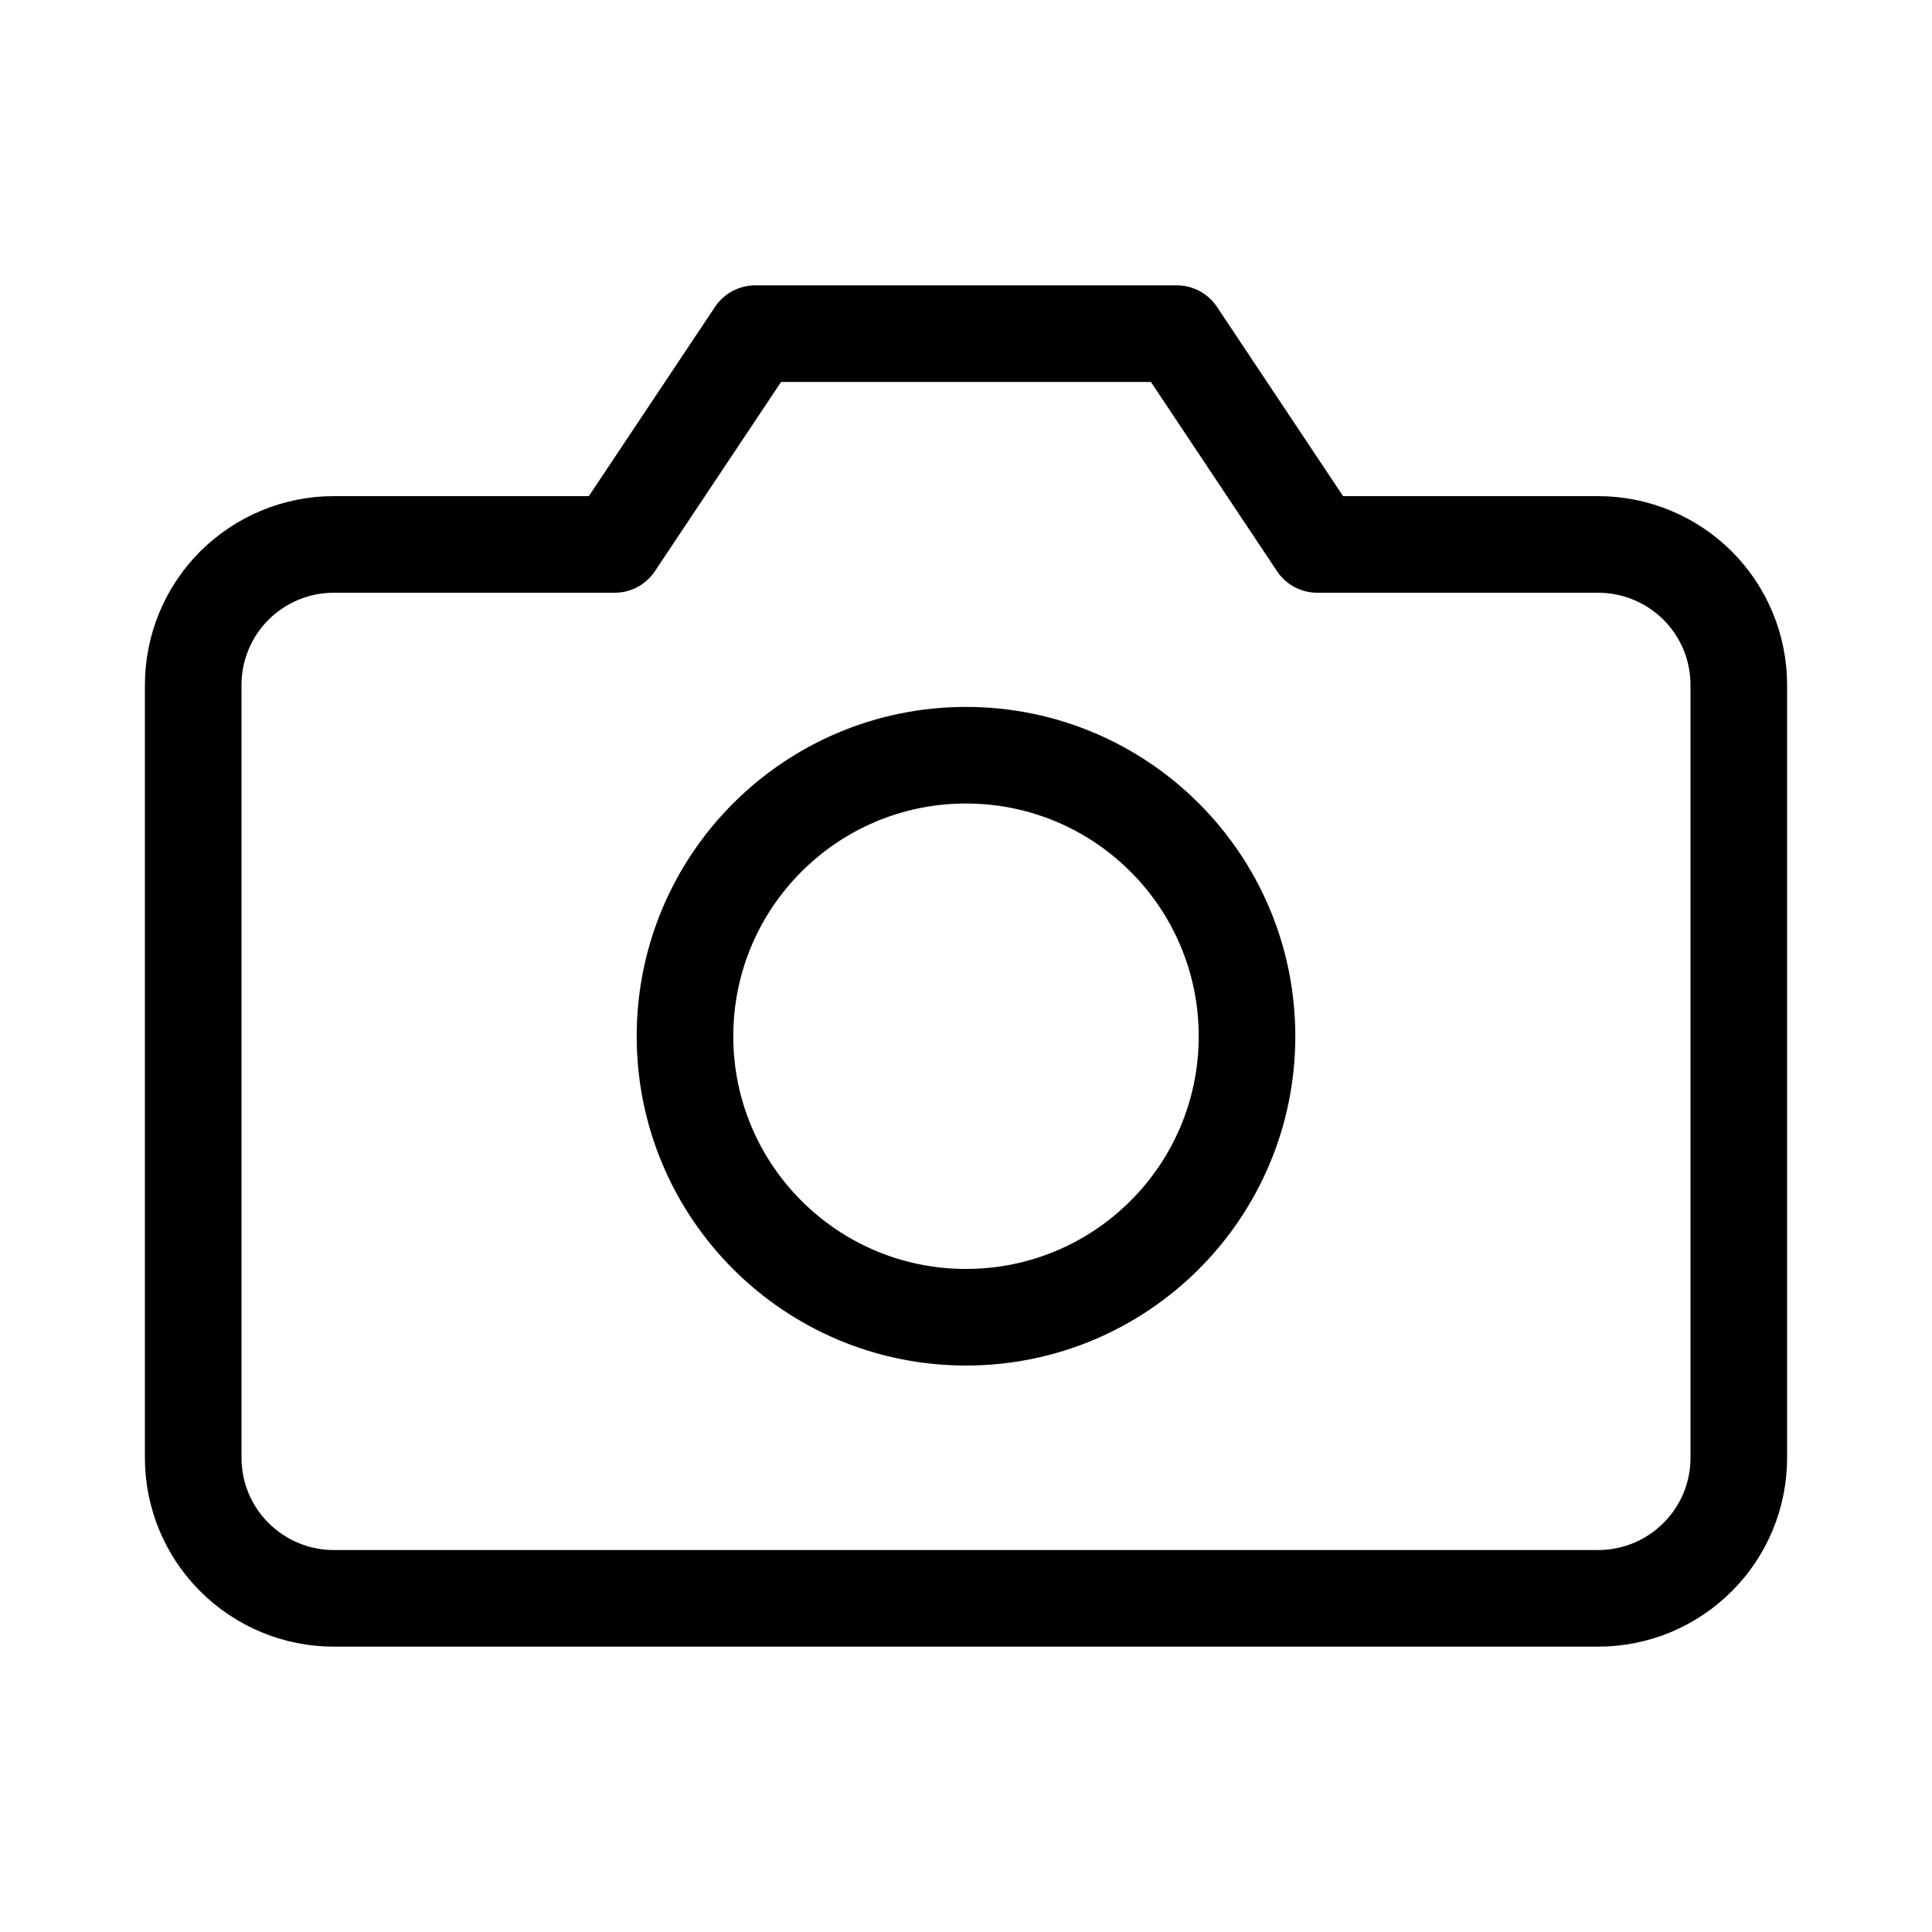 <svg width="20" height="20" viewBox="0 0 20 20" fill="none" xmlns="http://www.w3.org/2000/svg">
<path d="M18 15.091C18 15.477 17.847 15.847 17.574 16.119C17.301 16.392 16.931 16.546 16.545 16.546H3.454C3.069 16.546 2.699 16.392 2.426 16.119C2.153 15.847 2 15.477 2 15.091V7.091C2 6.705 2.153 6.335 2.426 6.062C2.699 5.79 3.069 5.636 3.454 5.636H6.363L7.818 3.454H12.182L13.636 5.636H16.545C16.931 5.636 17.301 5.79 17.574 6.062C17.847 6.335 18 6.705 18 7.091V15.091Z" stroke="black" stroke-linecap="round" stroke-linejoin="round"/>
<path d="M10 13.636C11.607 13.636 12.909 12.334 12.909 10.727C12.909 9.121 11.607 7.818 10 7.818C8.393 7.818 7.091 9.121 7.091 10.727C7.091 12.334 8.393 13.636 10 13.636Z" stroke="black" stroke-linecap="round" stroke-linejoin="round"/>
</svg>
